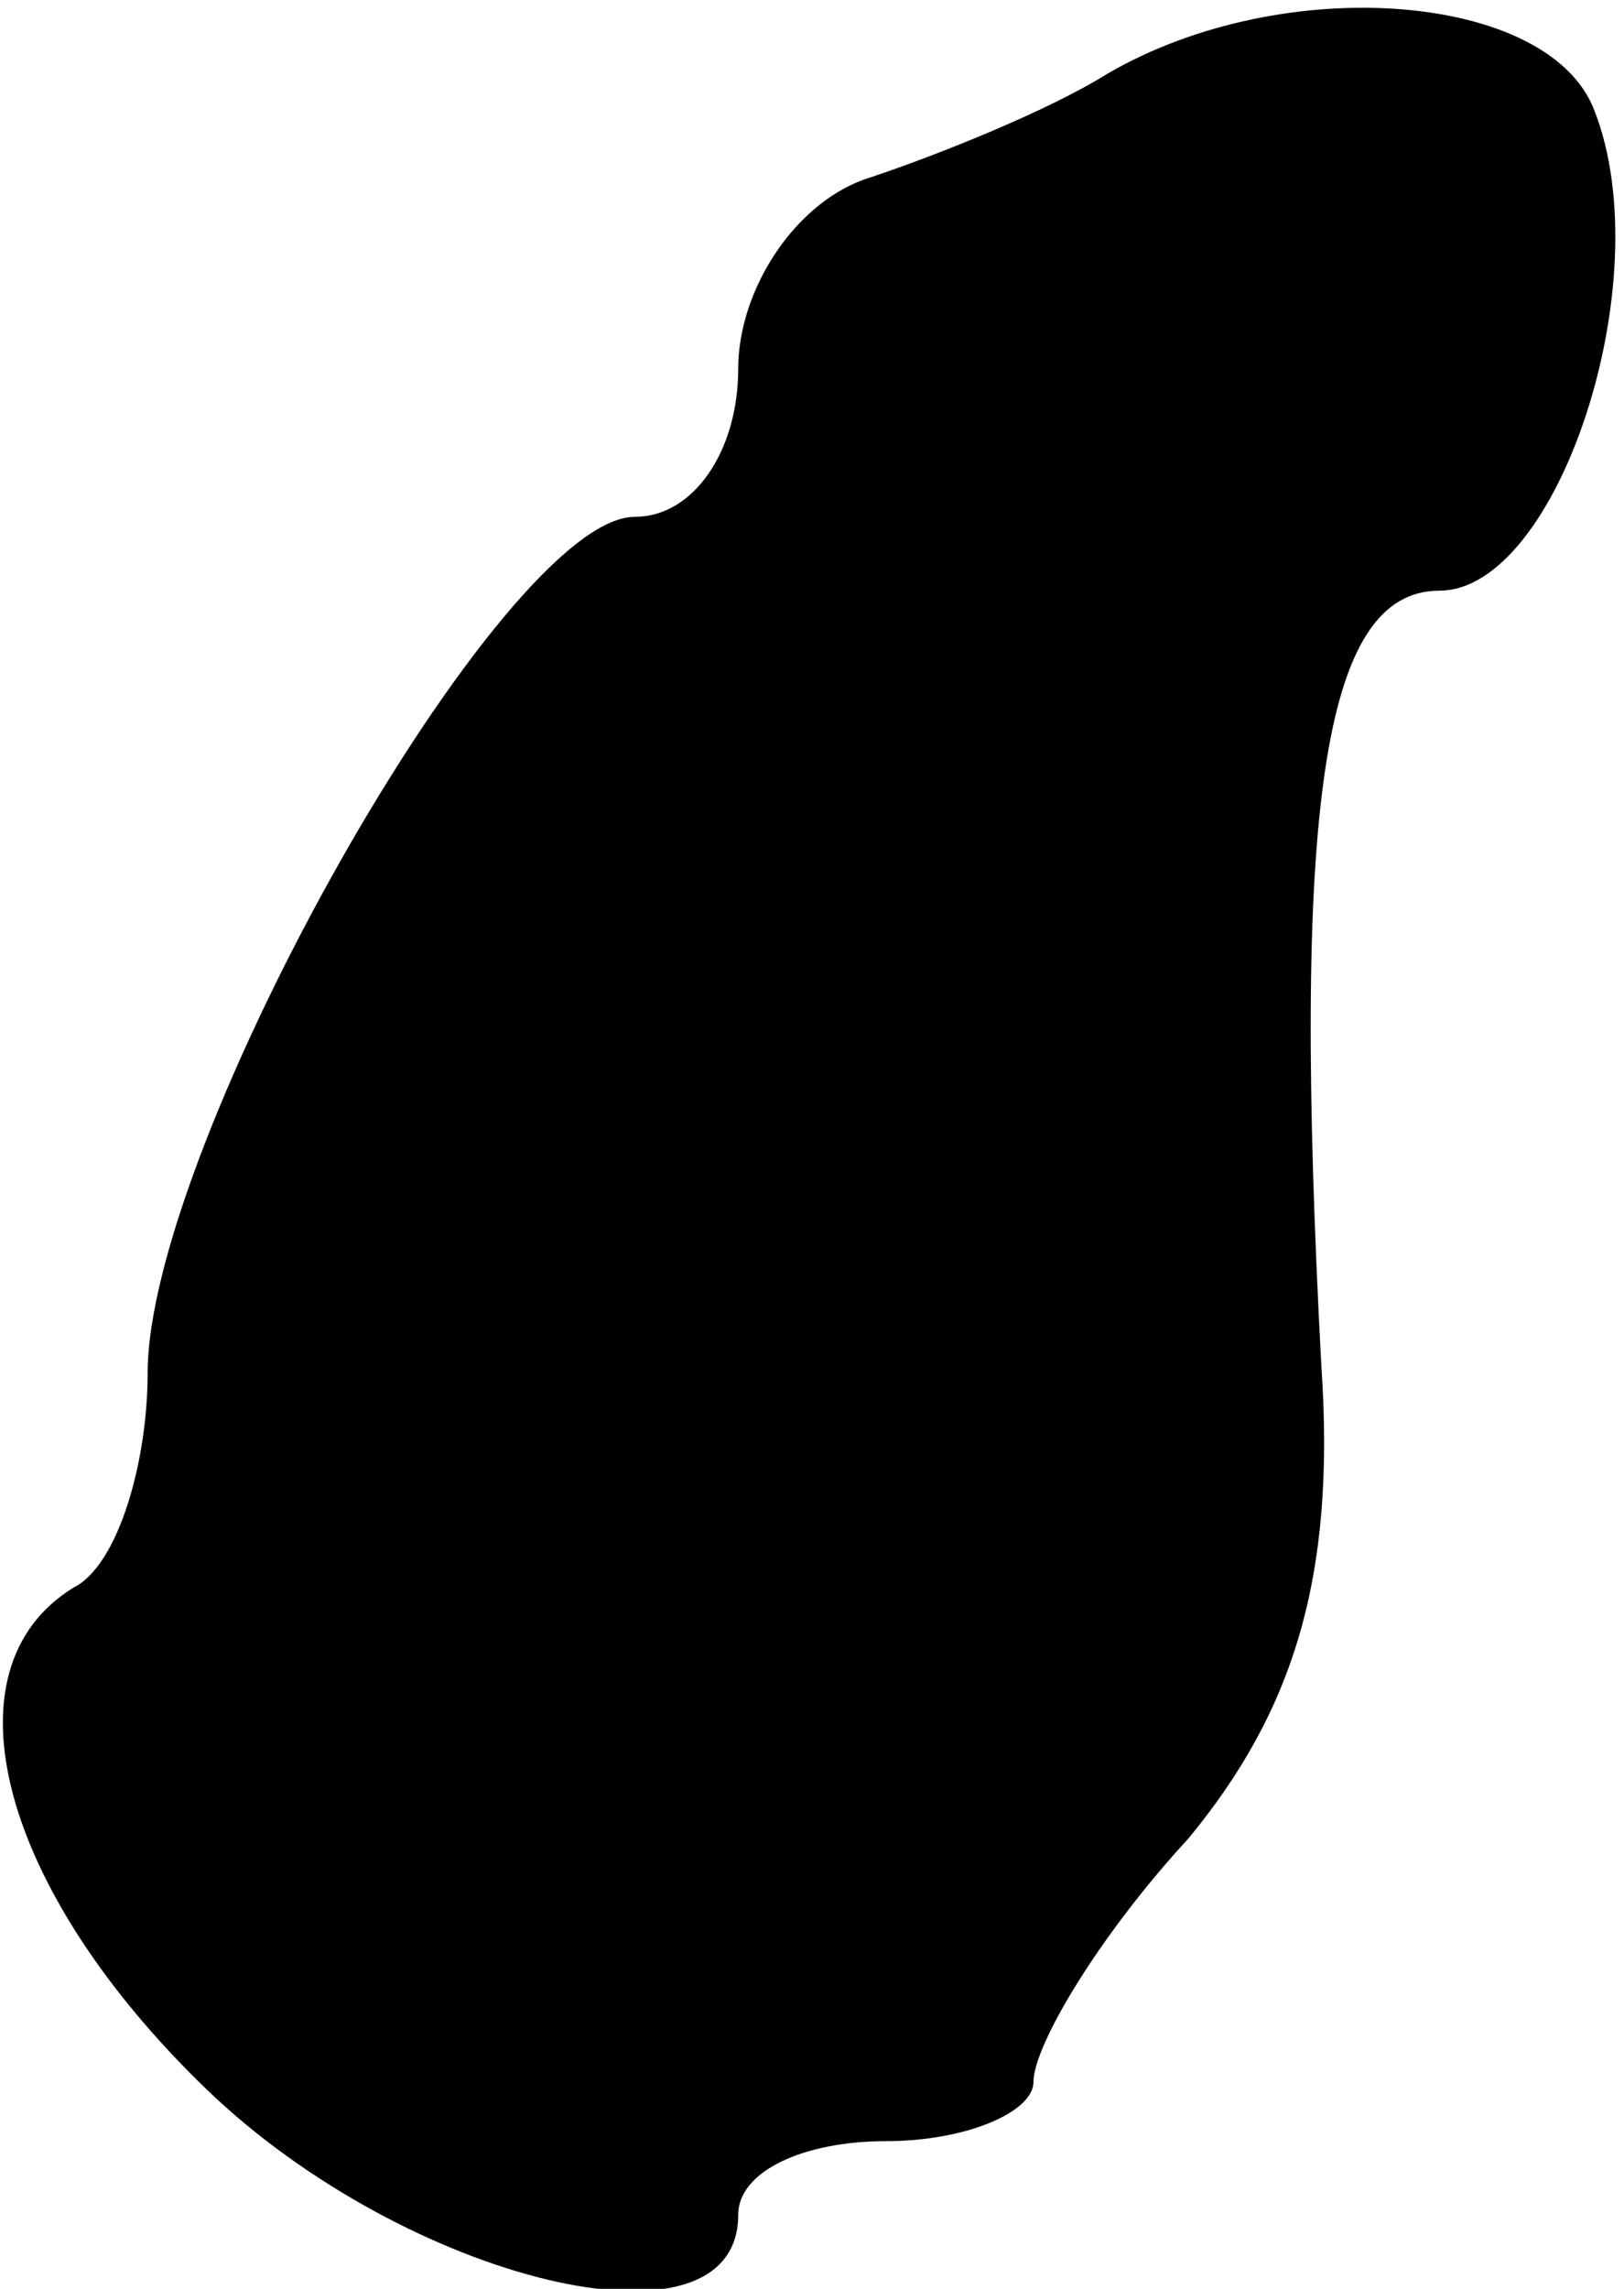 <?xml version="1.0" standalone="no"?>
<!DOCTYPE svg PUBLIC "-//W3C//DTD SVG 20010904//EN"
 "http://www.w3.org/TR/2001/REC-SVG-20010904/DTD/svg10.dtd">
<svg version="1.0" xmlns="http://www.w3.org/2000/svg"
 width="22pt" height="31pt" viewBox="0 0 22 31"
 preserveAspectRatio="xMidYMid meet">
<g transform="translate(0,31) scale(0.1,-0.1)"
fill="#000000" stroke="none">
<path fill="#000000" stroke="none" d="M150 300 c-8 -5 -23 -11 -32 -14 -10
-3 -18 -15 -18 -26 0 -11 -6 -20 -14 -20 -18 0 -66 -85 -66 -116 0 -12 -4 -26
-10 -29 -18 -11 -10 -41 18 -68 27 -26 72 -37 72 -17 0 6 9 10 20 10 11 0 20
4 20 8 0 5 9 20 21 33 14 17 20 35 18 64 -4 75 0 105 16 105 16 0 30 42 21 65
-6 16 -42 19 -66 5z"/>
</g>
</svg>
